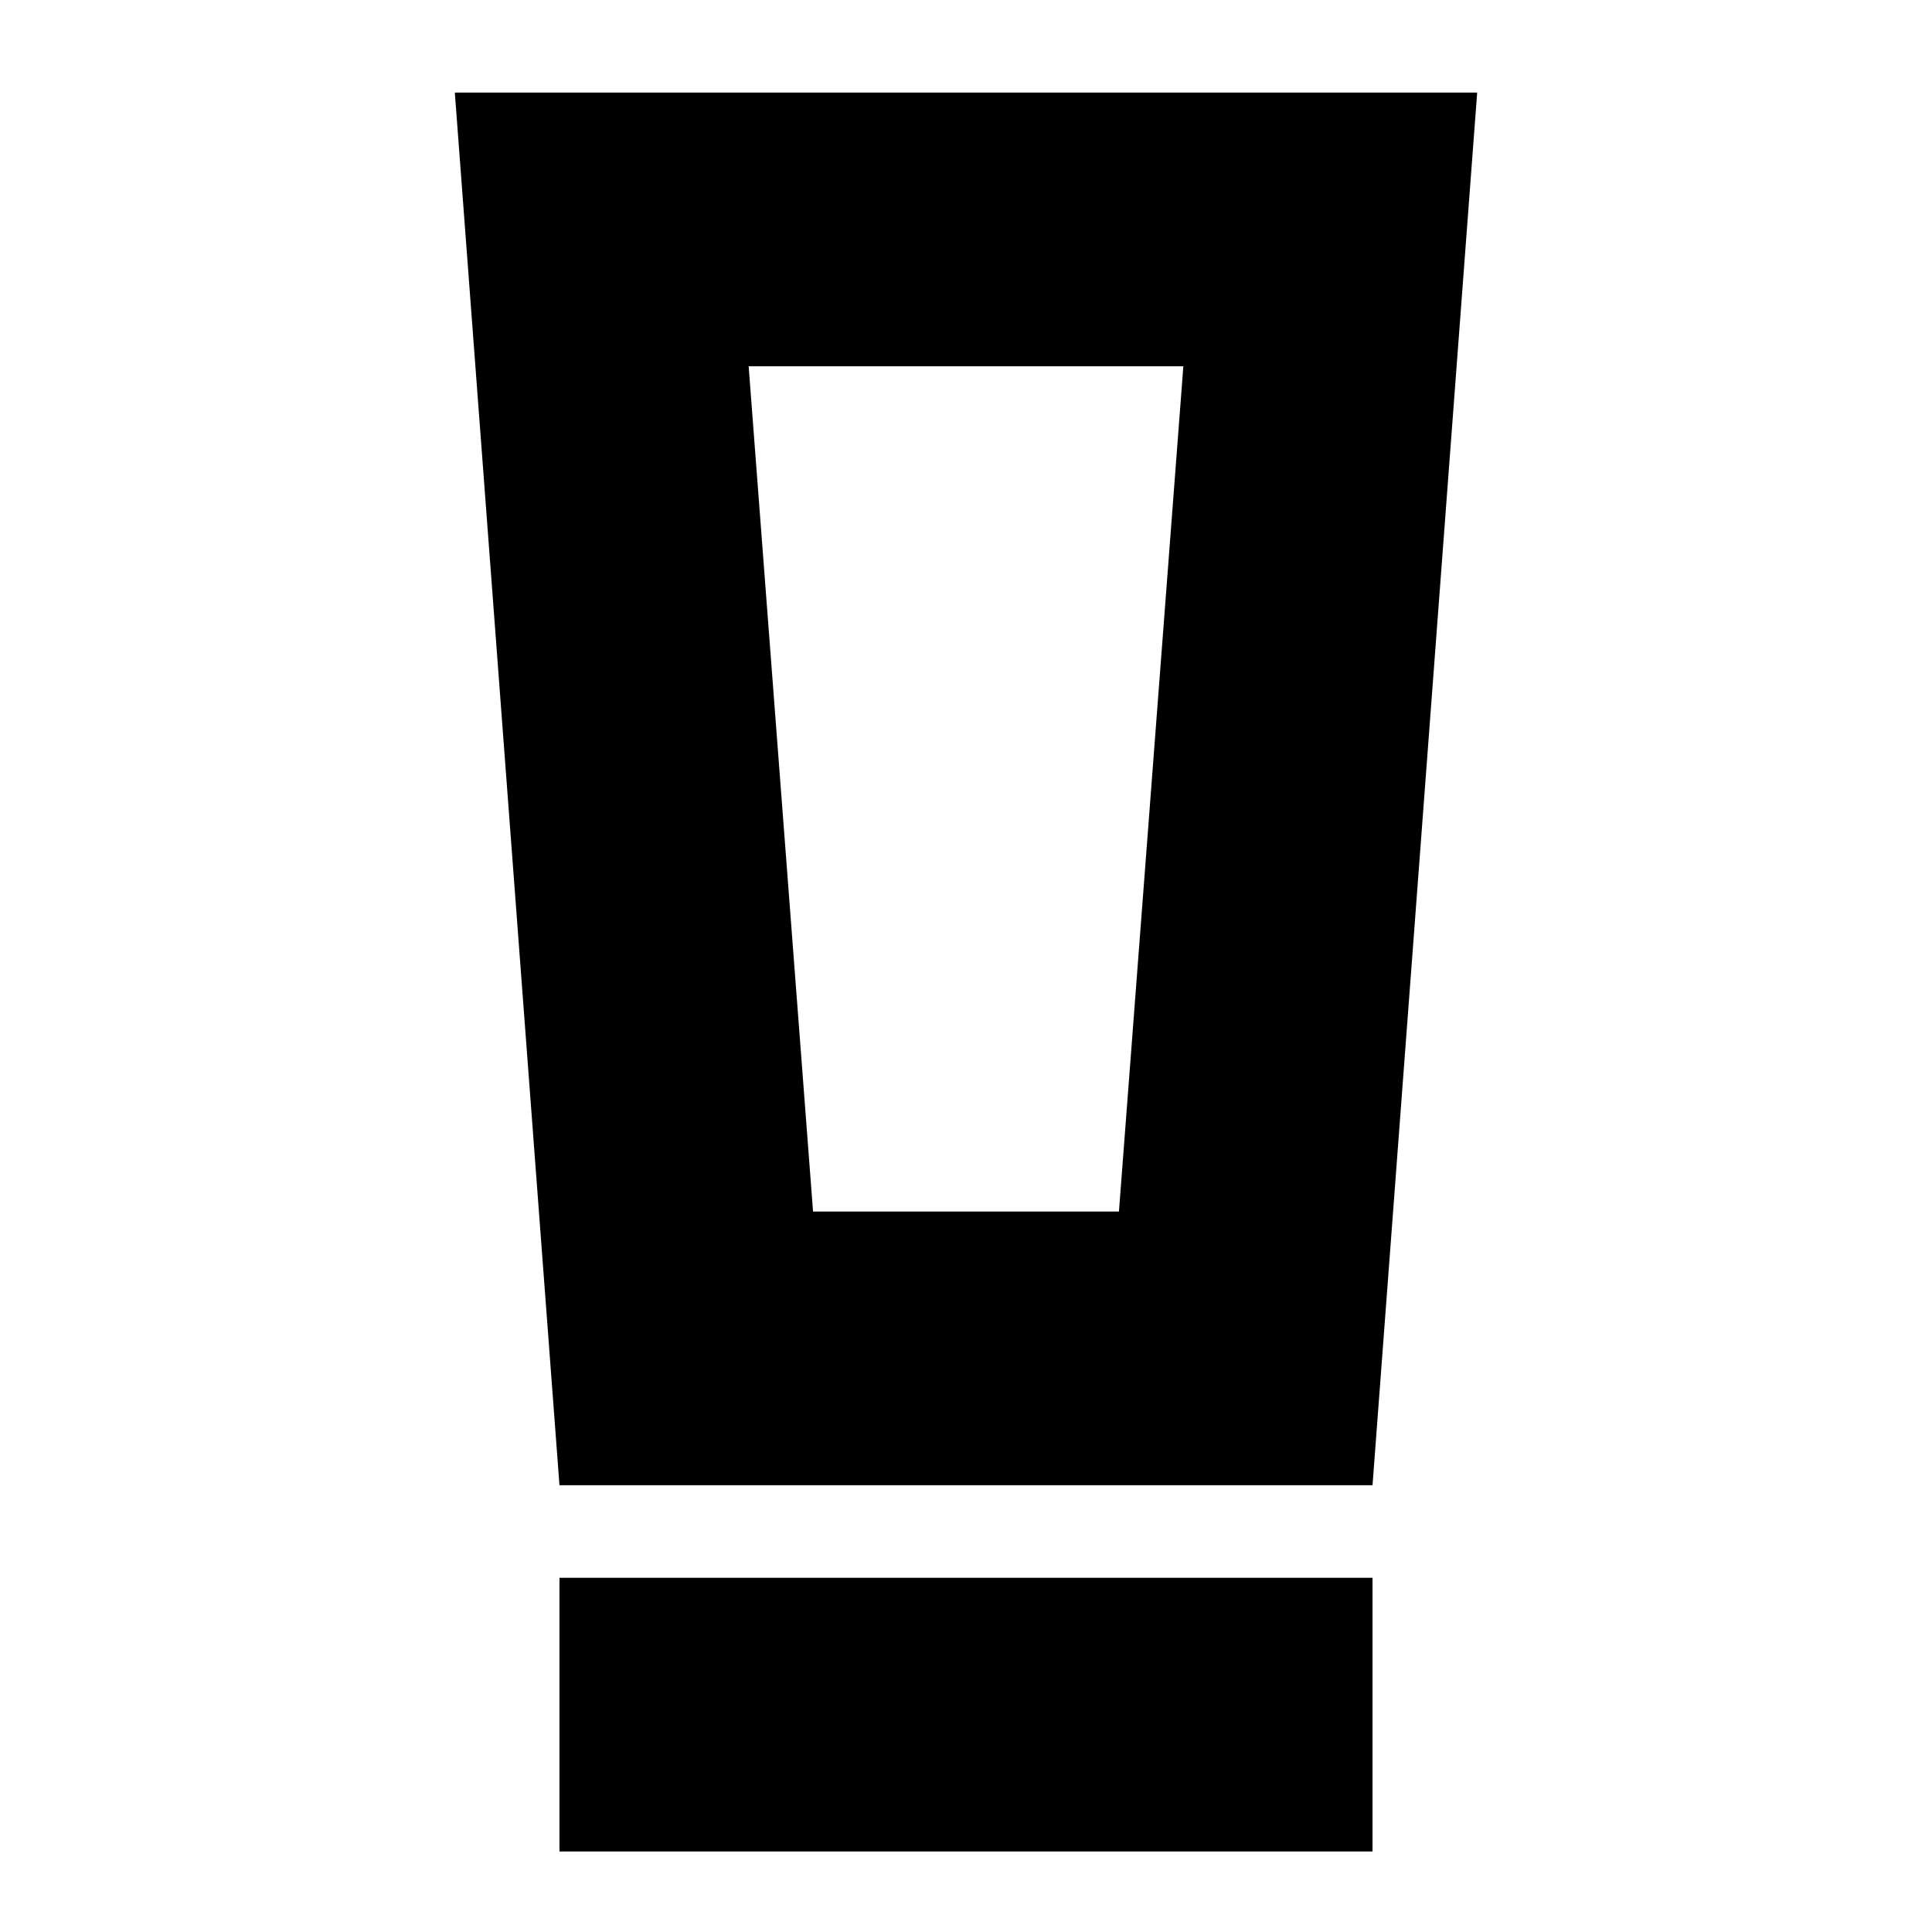 <svg xmlns="http://www.w3.org/2000/svg" height="24" viewBox="0 -960 960 960" width="24"><path d="M278-40v-136h404v136H278Zm0-182-52-692h508l-52 692H278Zm126-136h152l32-420H372l32 420Zm0-420h-32 216-184Z"/></svg>